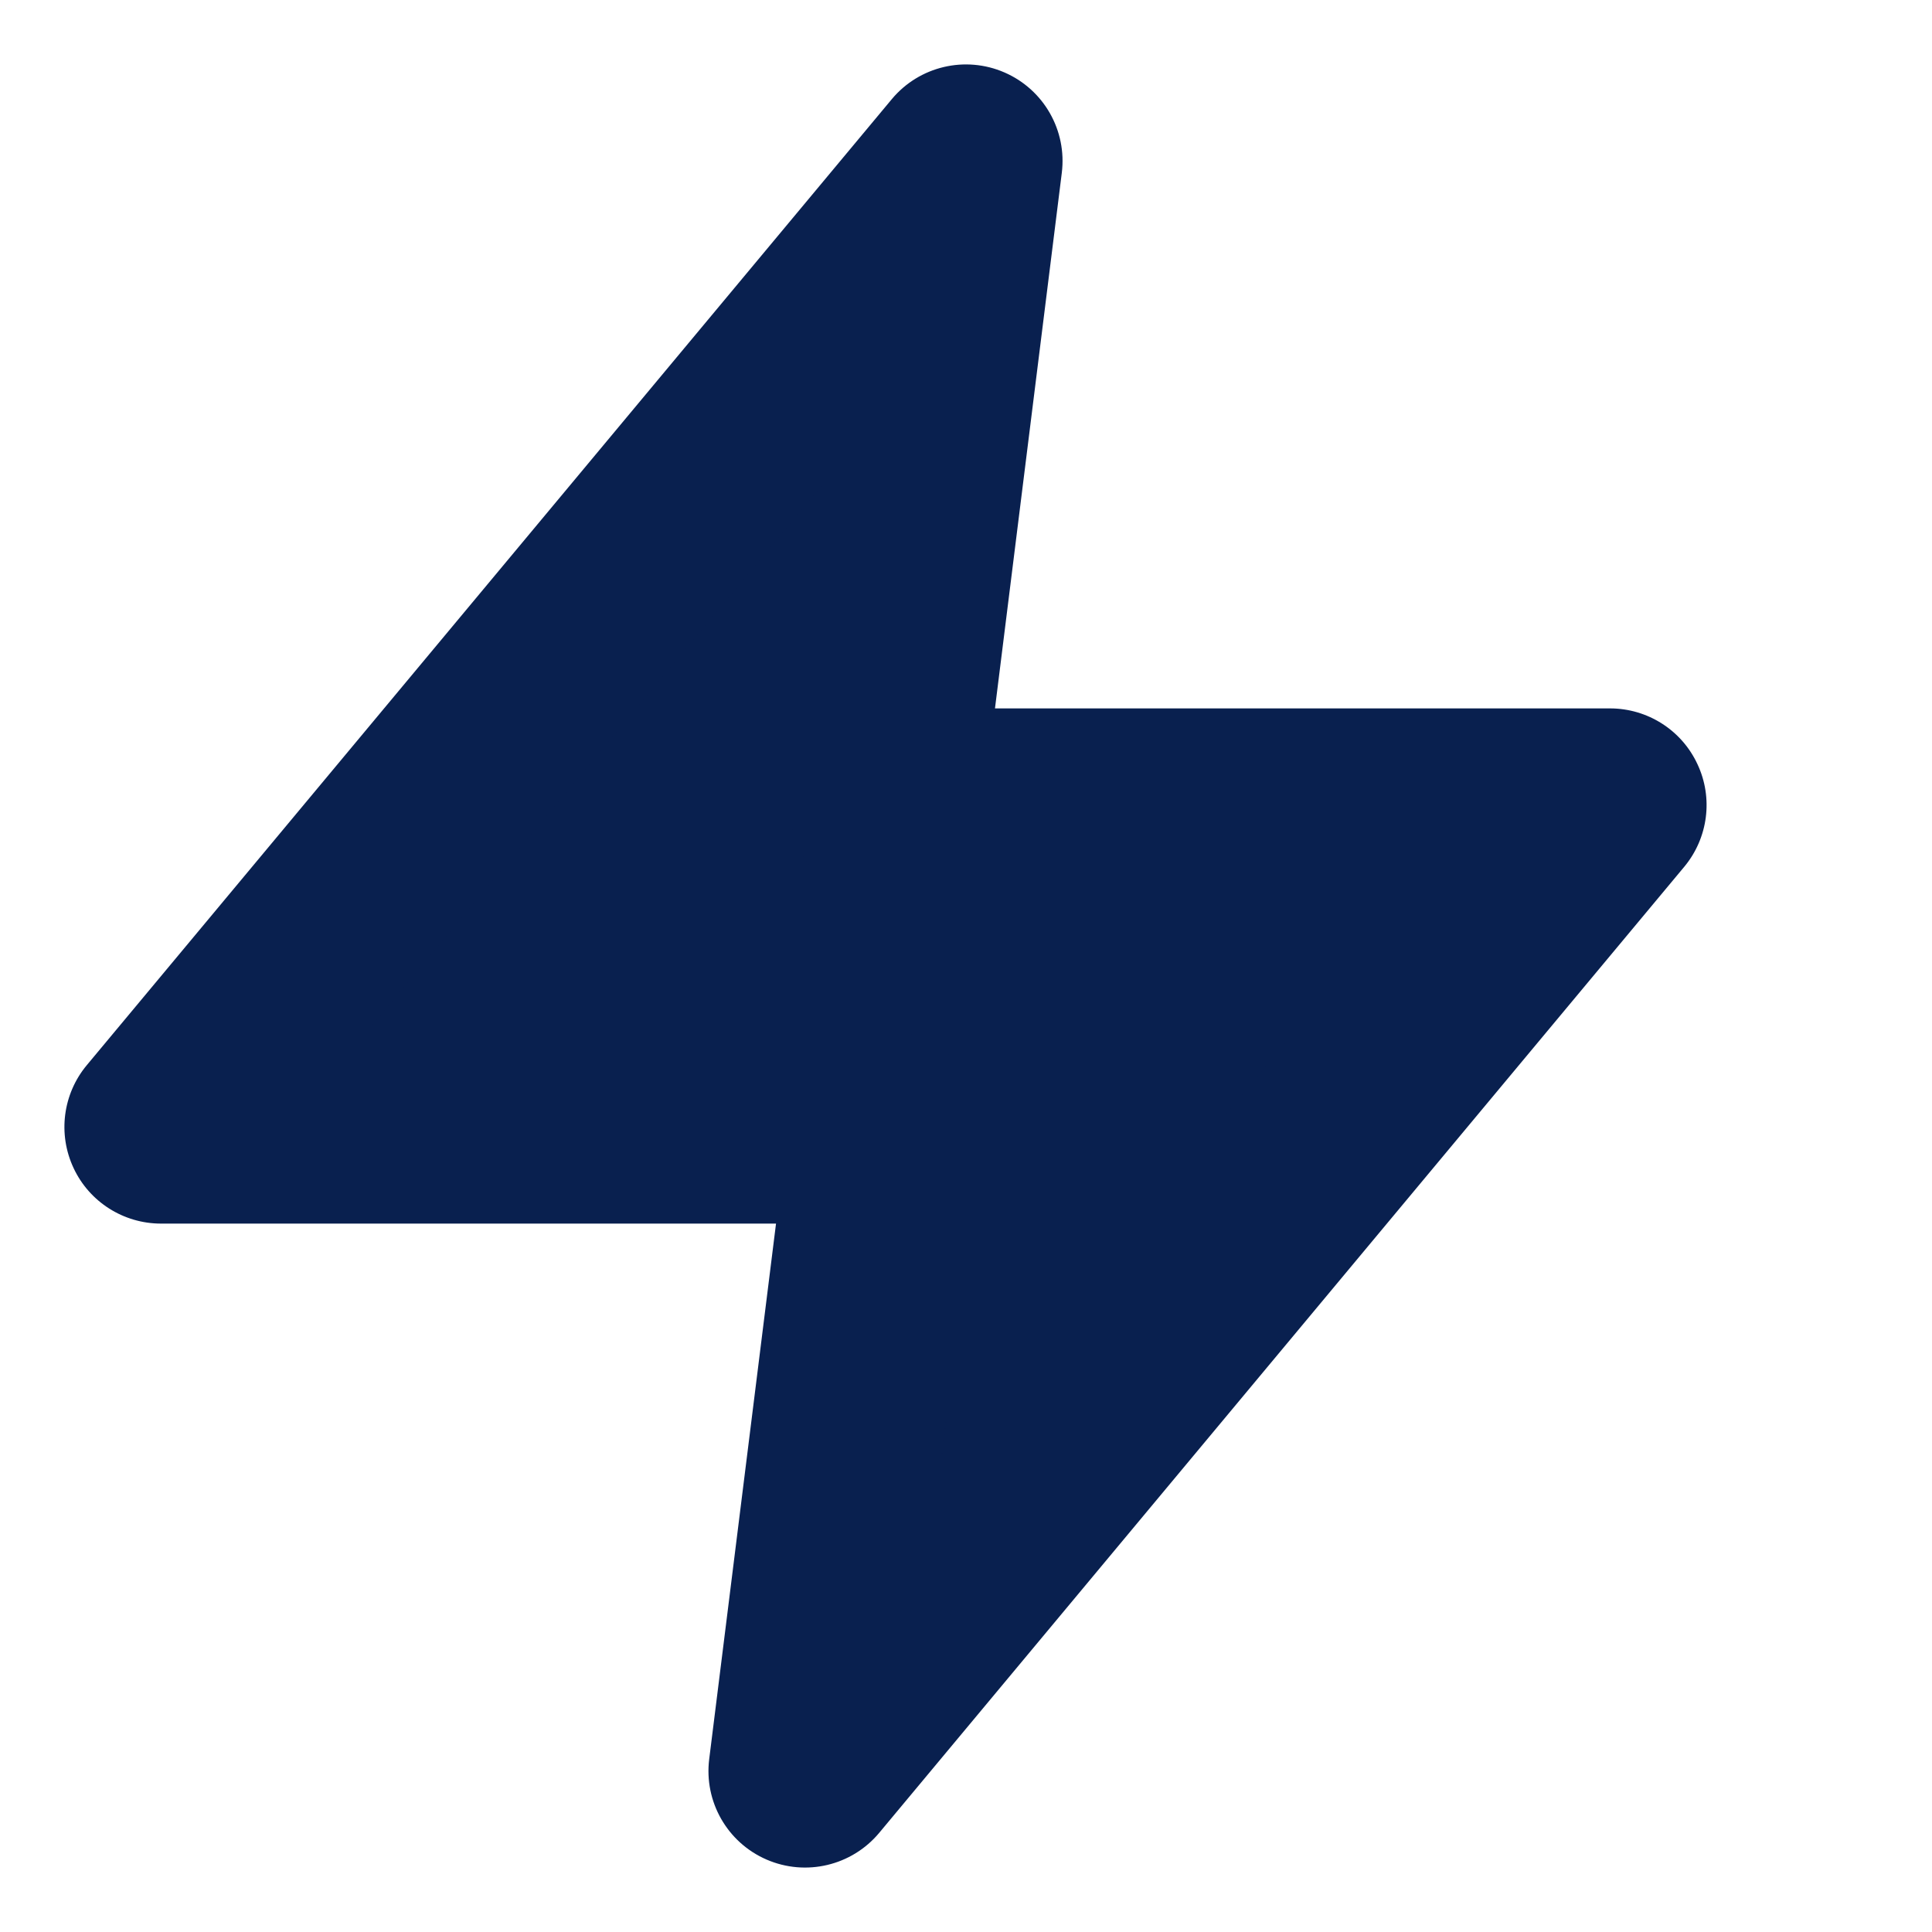 <svg width="12" height="12" viewBox="0 0 12 12" fill="none" xmlns="http://www.w3.org/2000/svg">
<path d="M6 1L1 7H5.5L5 11L10 5H5.5L6 1Z" fill="#09204F"/>
<path fill-rule="evenodd" clip-rule="evenodd" d="M6.239 0.45C6.483 0.556 6.628 0.81 6.595 1.074L6.18 4.4H10C10.233 4.4 10.445 4.535 10.543 4.746C10.642 4.956 10.61 5.205 10.461 5.384L5.461 11.384C5.29 11.589 5.005 11.656 4.761 11.55C4.517 11.444 4.372 11.19 4.405 10.926L4.82 7.6H1C0.767 7.6 0.555 7.465 0.457 7.255C0.358 7.044 0.39 6.795 0.539 6.616L5.539 0.616C5.71 0.411 5.995 0.344 6.239 0.45ZM2.281 6.4H5.5C5.672 6.4 5.836 6.474 5.95 6.603C6.064 6.732 6.117 6.904 6.095 7.074L5.849 9.044L8.719 5.6H5.5C5.328 5.6 5.164 5.526 5.05 5.397C4.936 5.268 4.883 5.096 4.905 4.926L5.151 2.956L2.281 6.4Z" fill="#09204F"/>
</svg>
